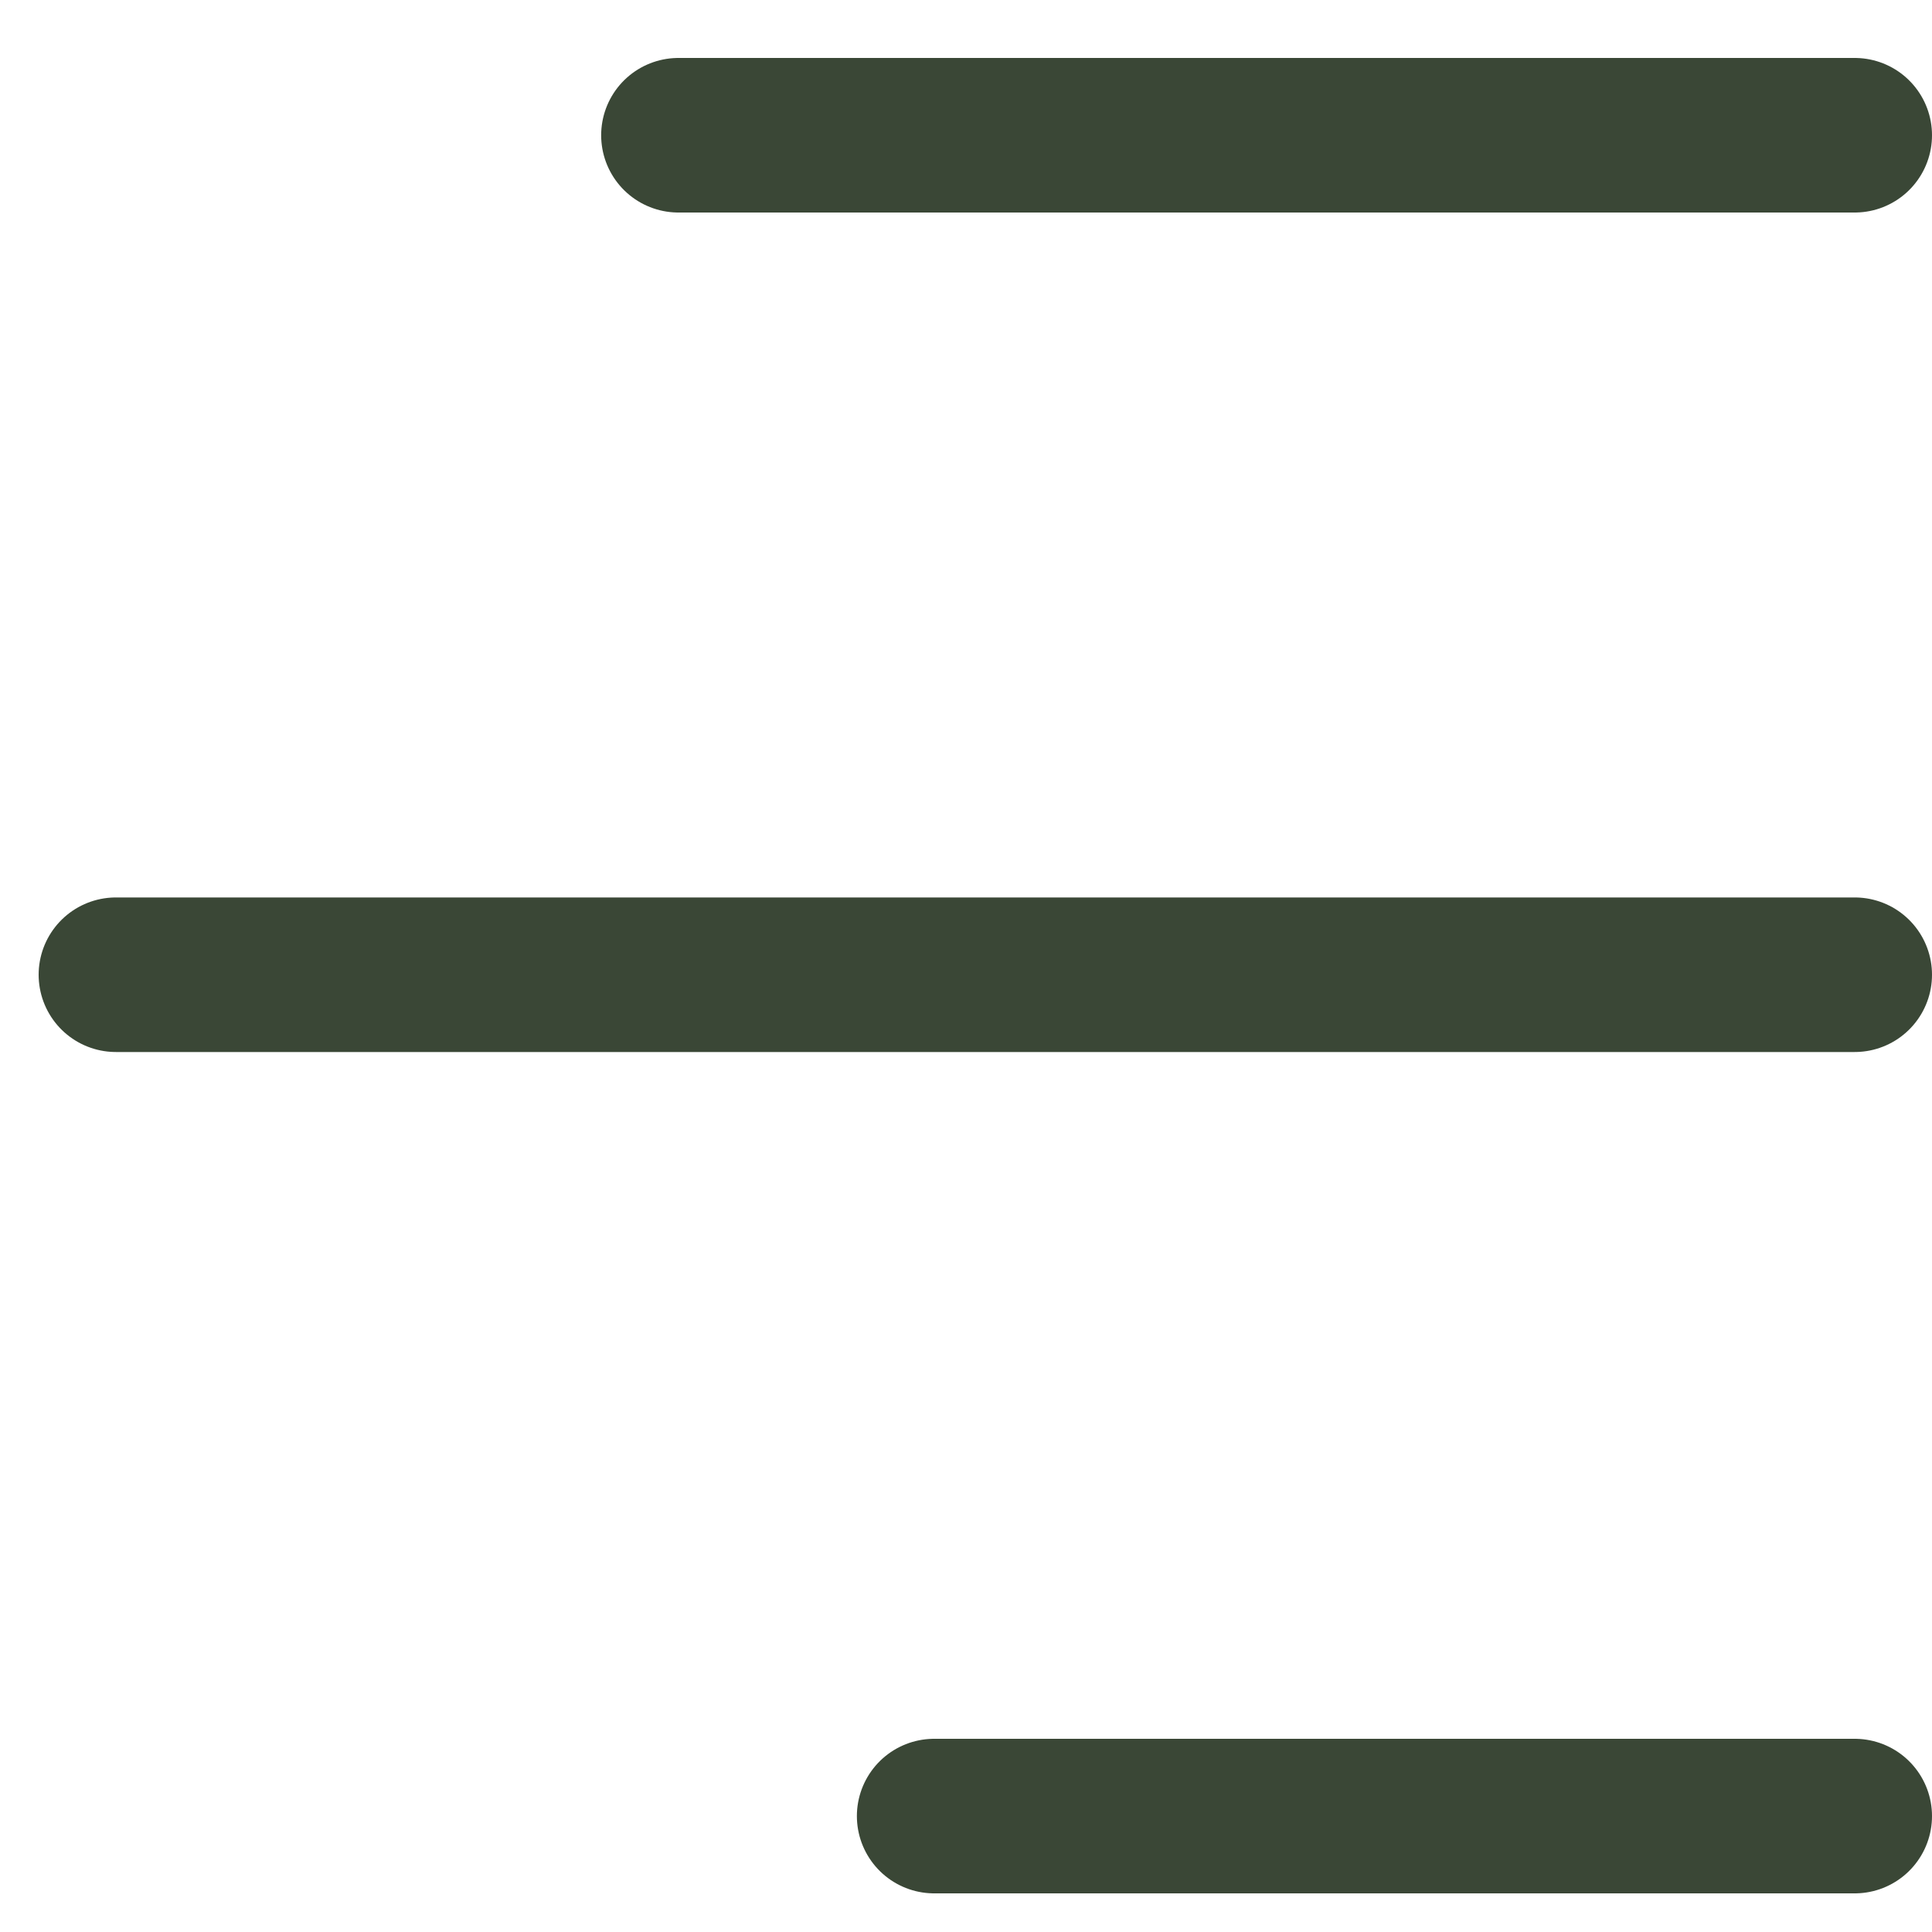 <svg width="25" height="25" viewBox="0 0 25 25" fill="none" xmlns="http://www.w3.org/2000/svg">
<path d="M8.779 1.75H24M1.5 12.613H24M12.088 23.5H24" stroke="#3A4736" stroke-width="2" stroke-linecap="round" stroke-linejoin="round"/>
</svg>
